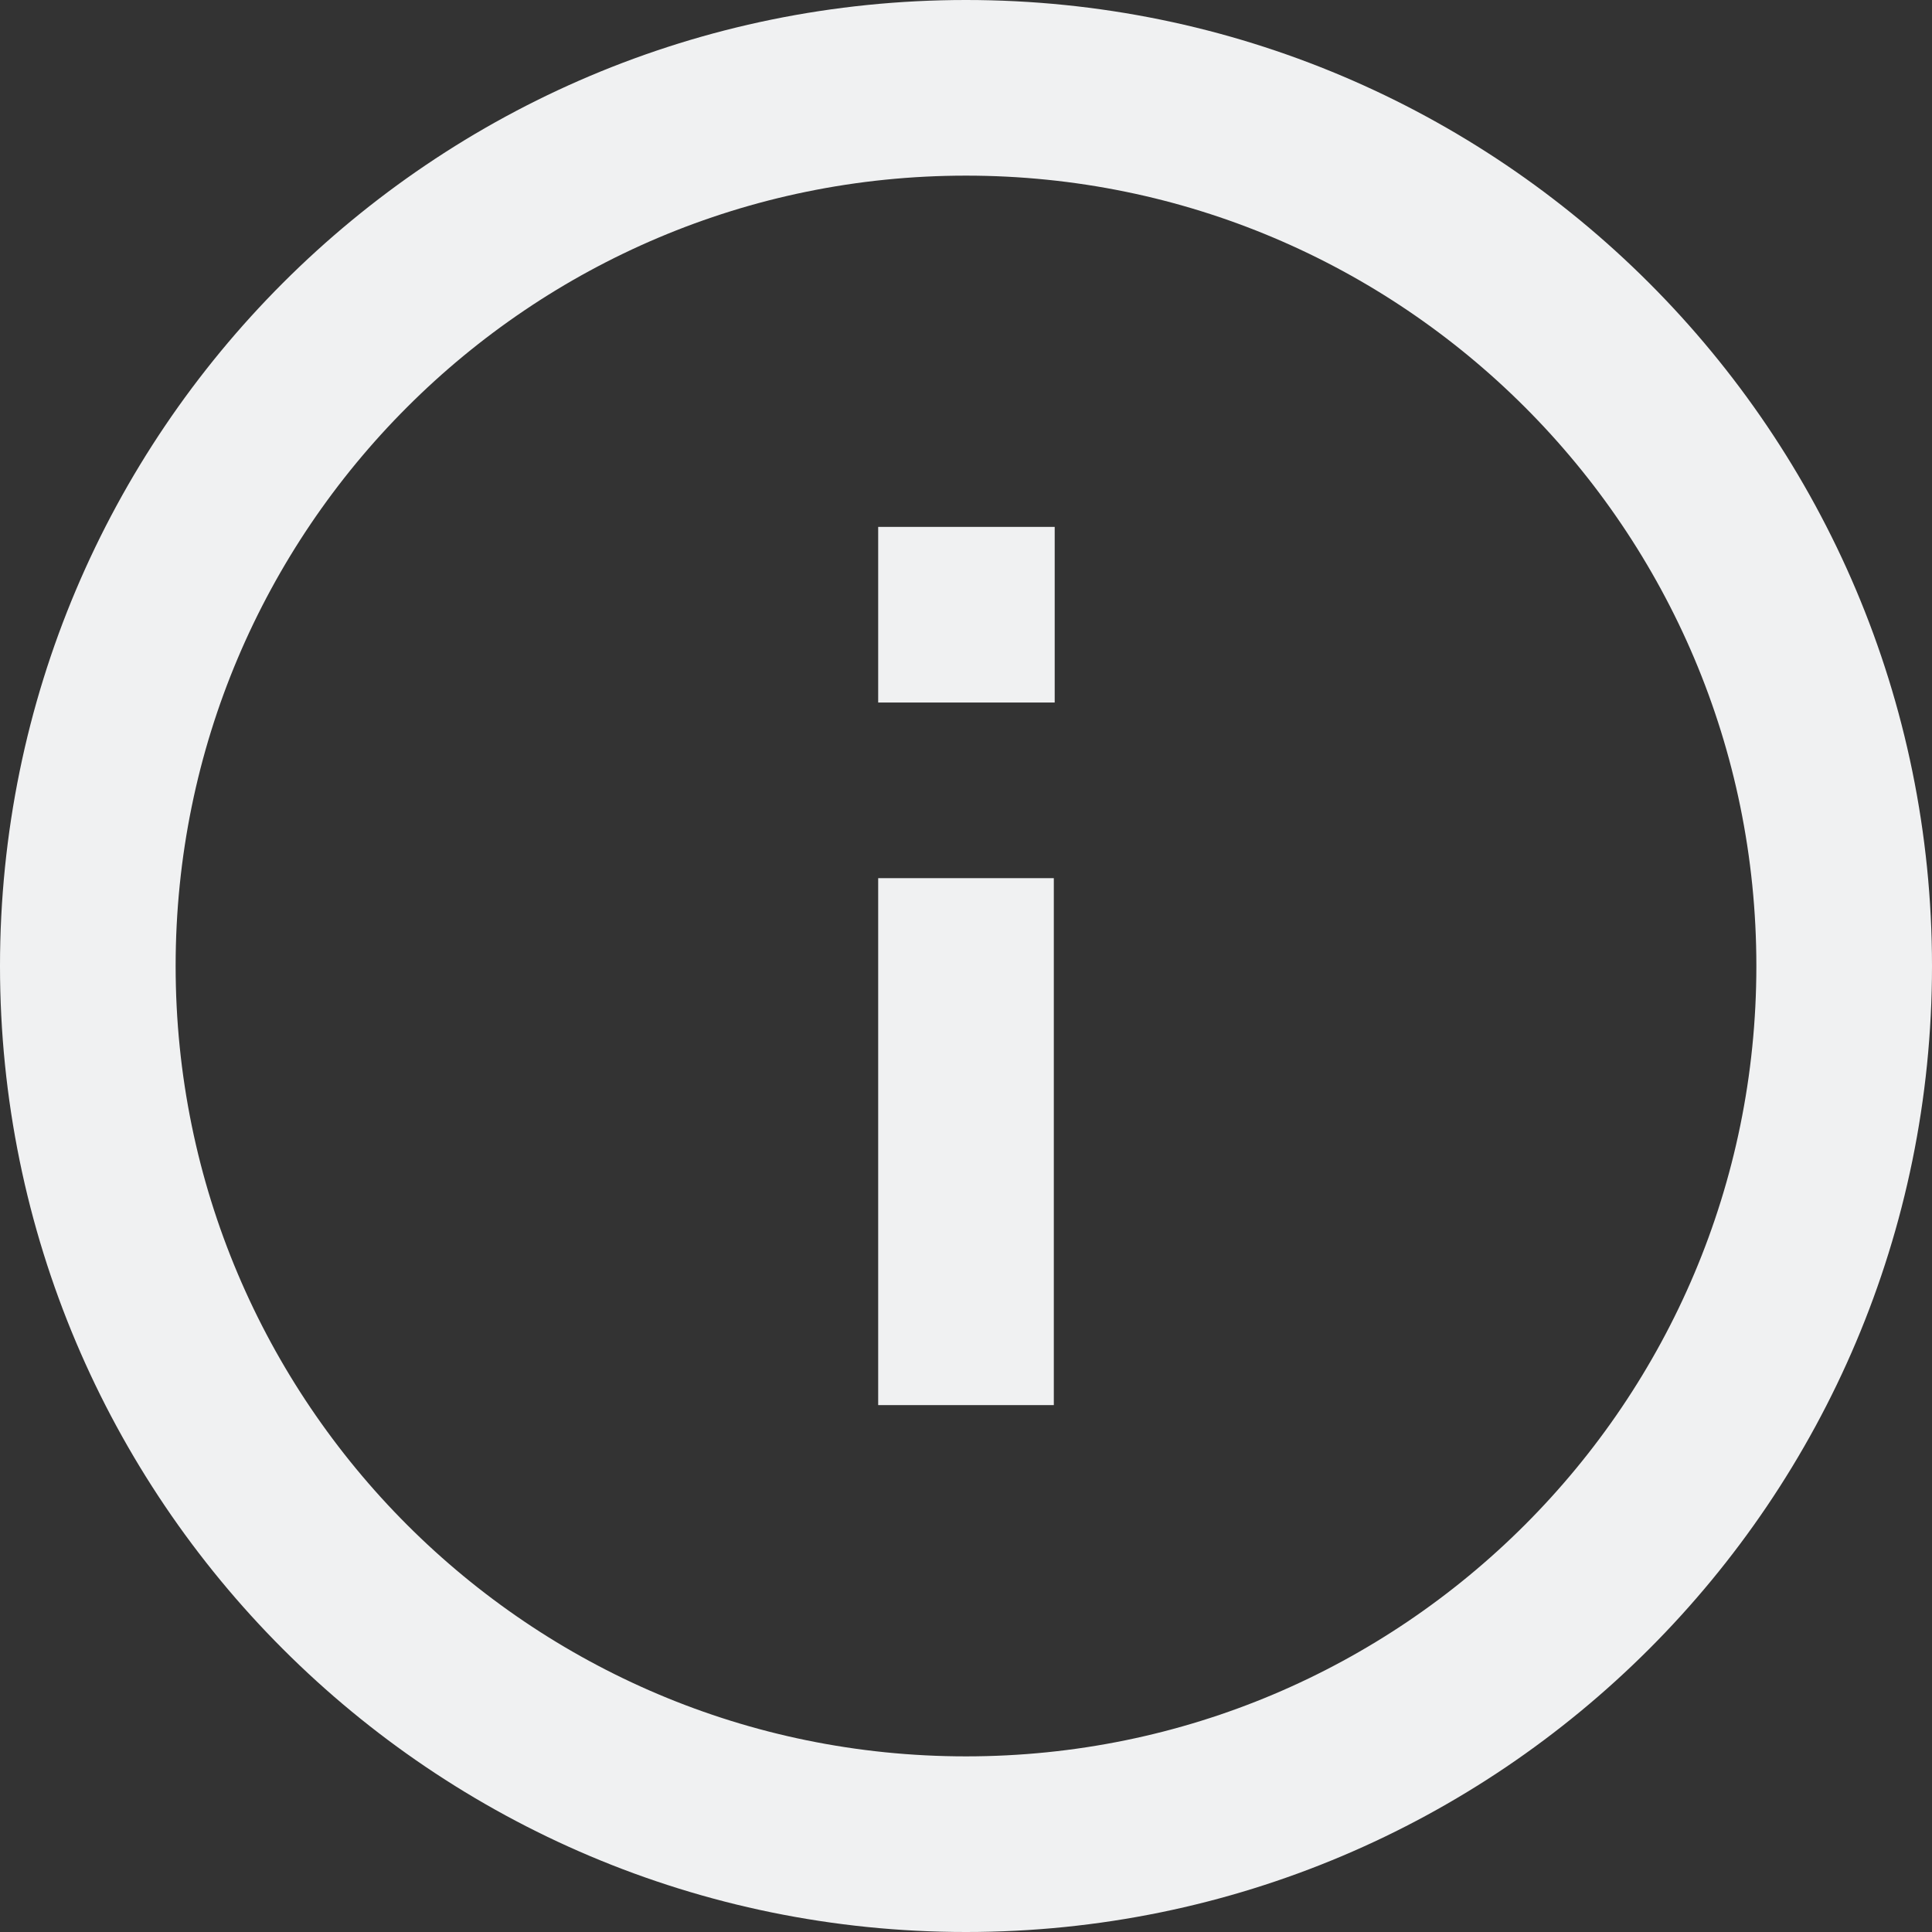 <svg width="22" height="22" viewBox="0 0 22 22" fill="none" xmlns="http://www.w3.org/2000/svg">
<rect x="0" y="0" width="22" height="22" fill="#333333" stroke="none"/>
<path d="M11 21C16.523 21 21 16.523 21 11C21 5.477 16.523 1 11 1C5.477 1 1 5.477 1 11C1 16.523 5.477 21 11 21Z" stroke="#F0F1F2" stroke-width="2" stroke-linecap="square" stroke-linejoin="bevel"/>
<path d="M11 15V11" stroke="#F0F1F2" stroke-width="2" stroke-linecap="square" stroke-linejoin="bevel"/>
<path d="M11 7H11.01" stroke="#F0F1F2" stroke-width="2" stroke-linecap="square" stroke-linejoin="bevel"/>
</svg>
